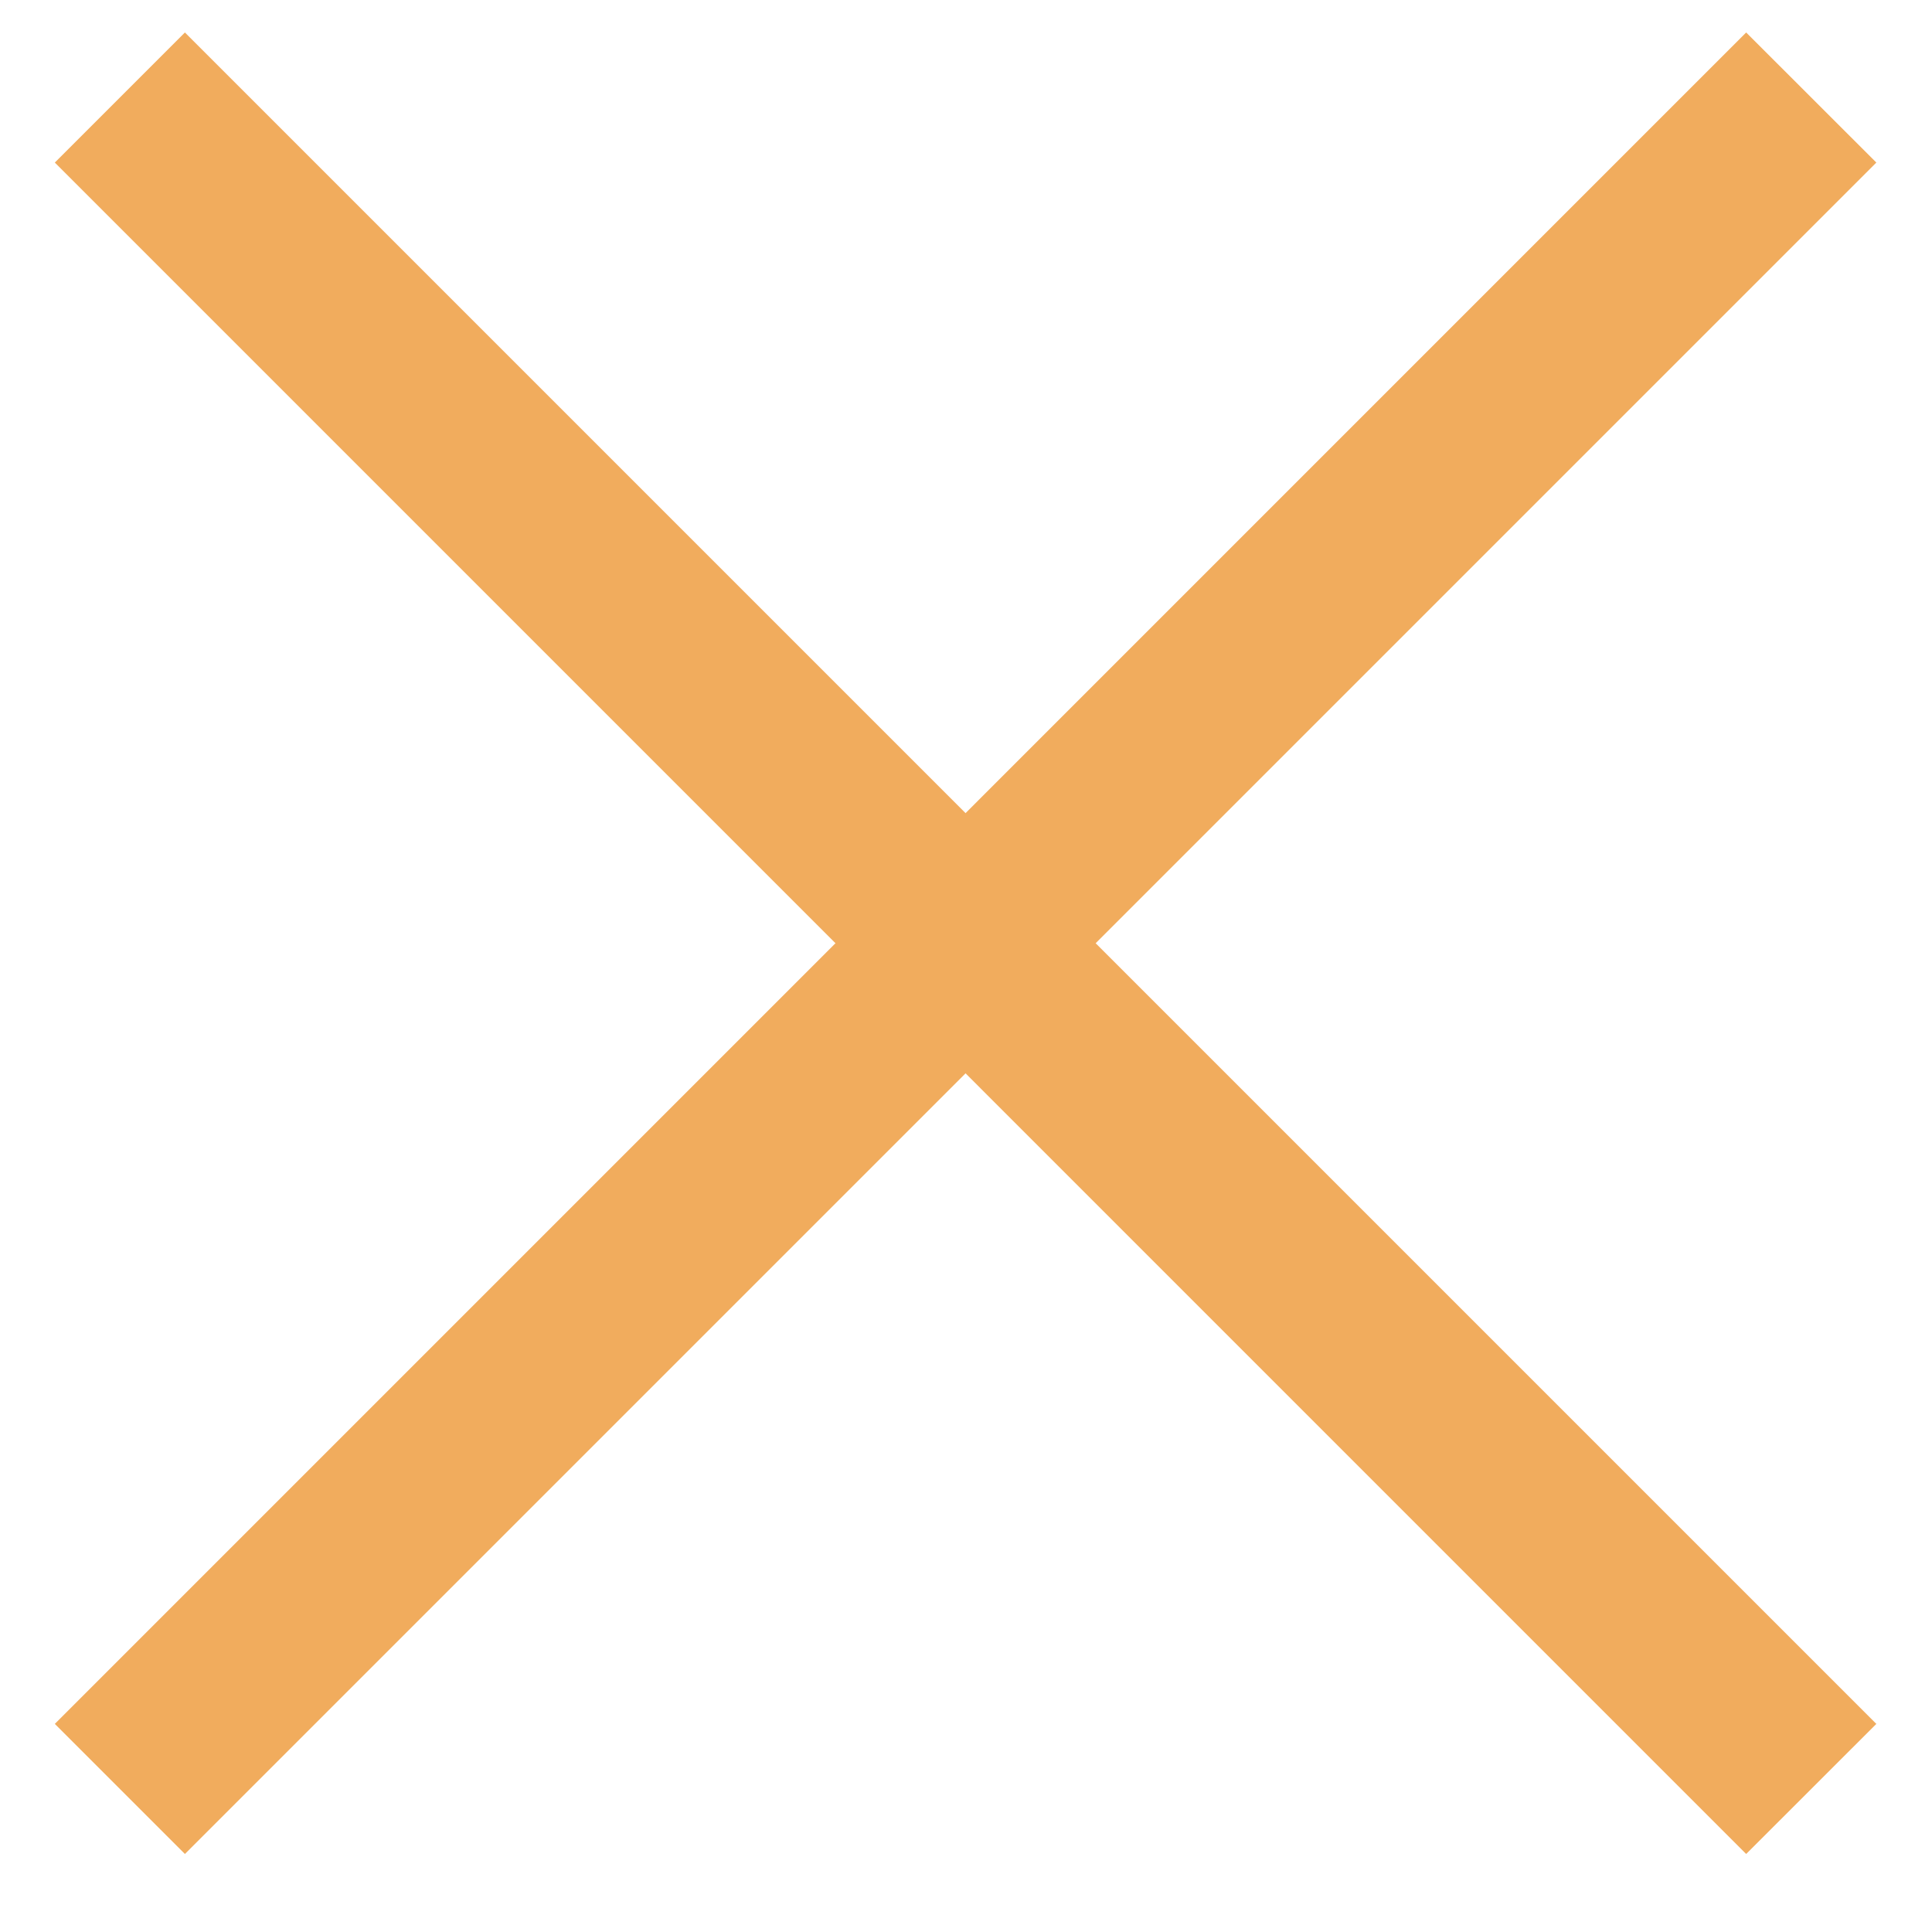 <svg width="21" height="21" viewBox="0 0 21 21" fill="none" xmlns="http://www.w3.org/2000/svg">
<path d="M0.596 18.738L18.98 0.353L20.395 1.767L2.01 20.152L0.596 18.738Z" fill="#F1AC5D"/>
<path d="M2.01 0.353L20.395 18.738L18.98 20.152L0.596 1.767L2.01 0.353Z" fill="#F1AC5D"/>
</svg>
